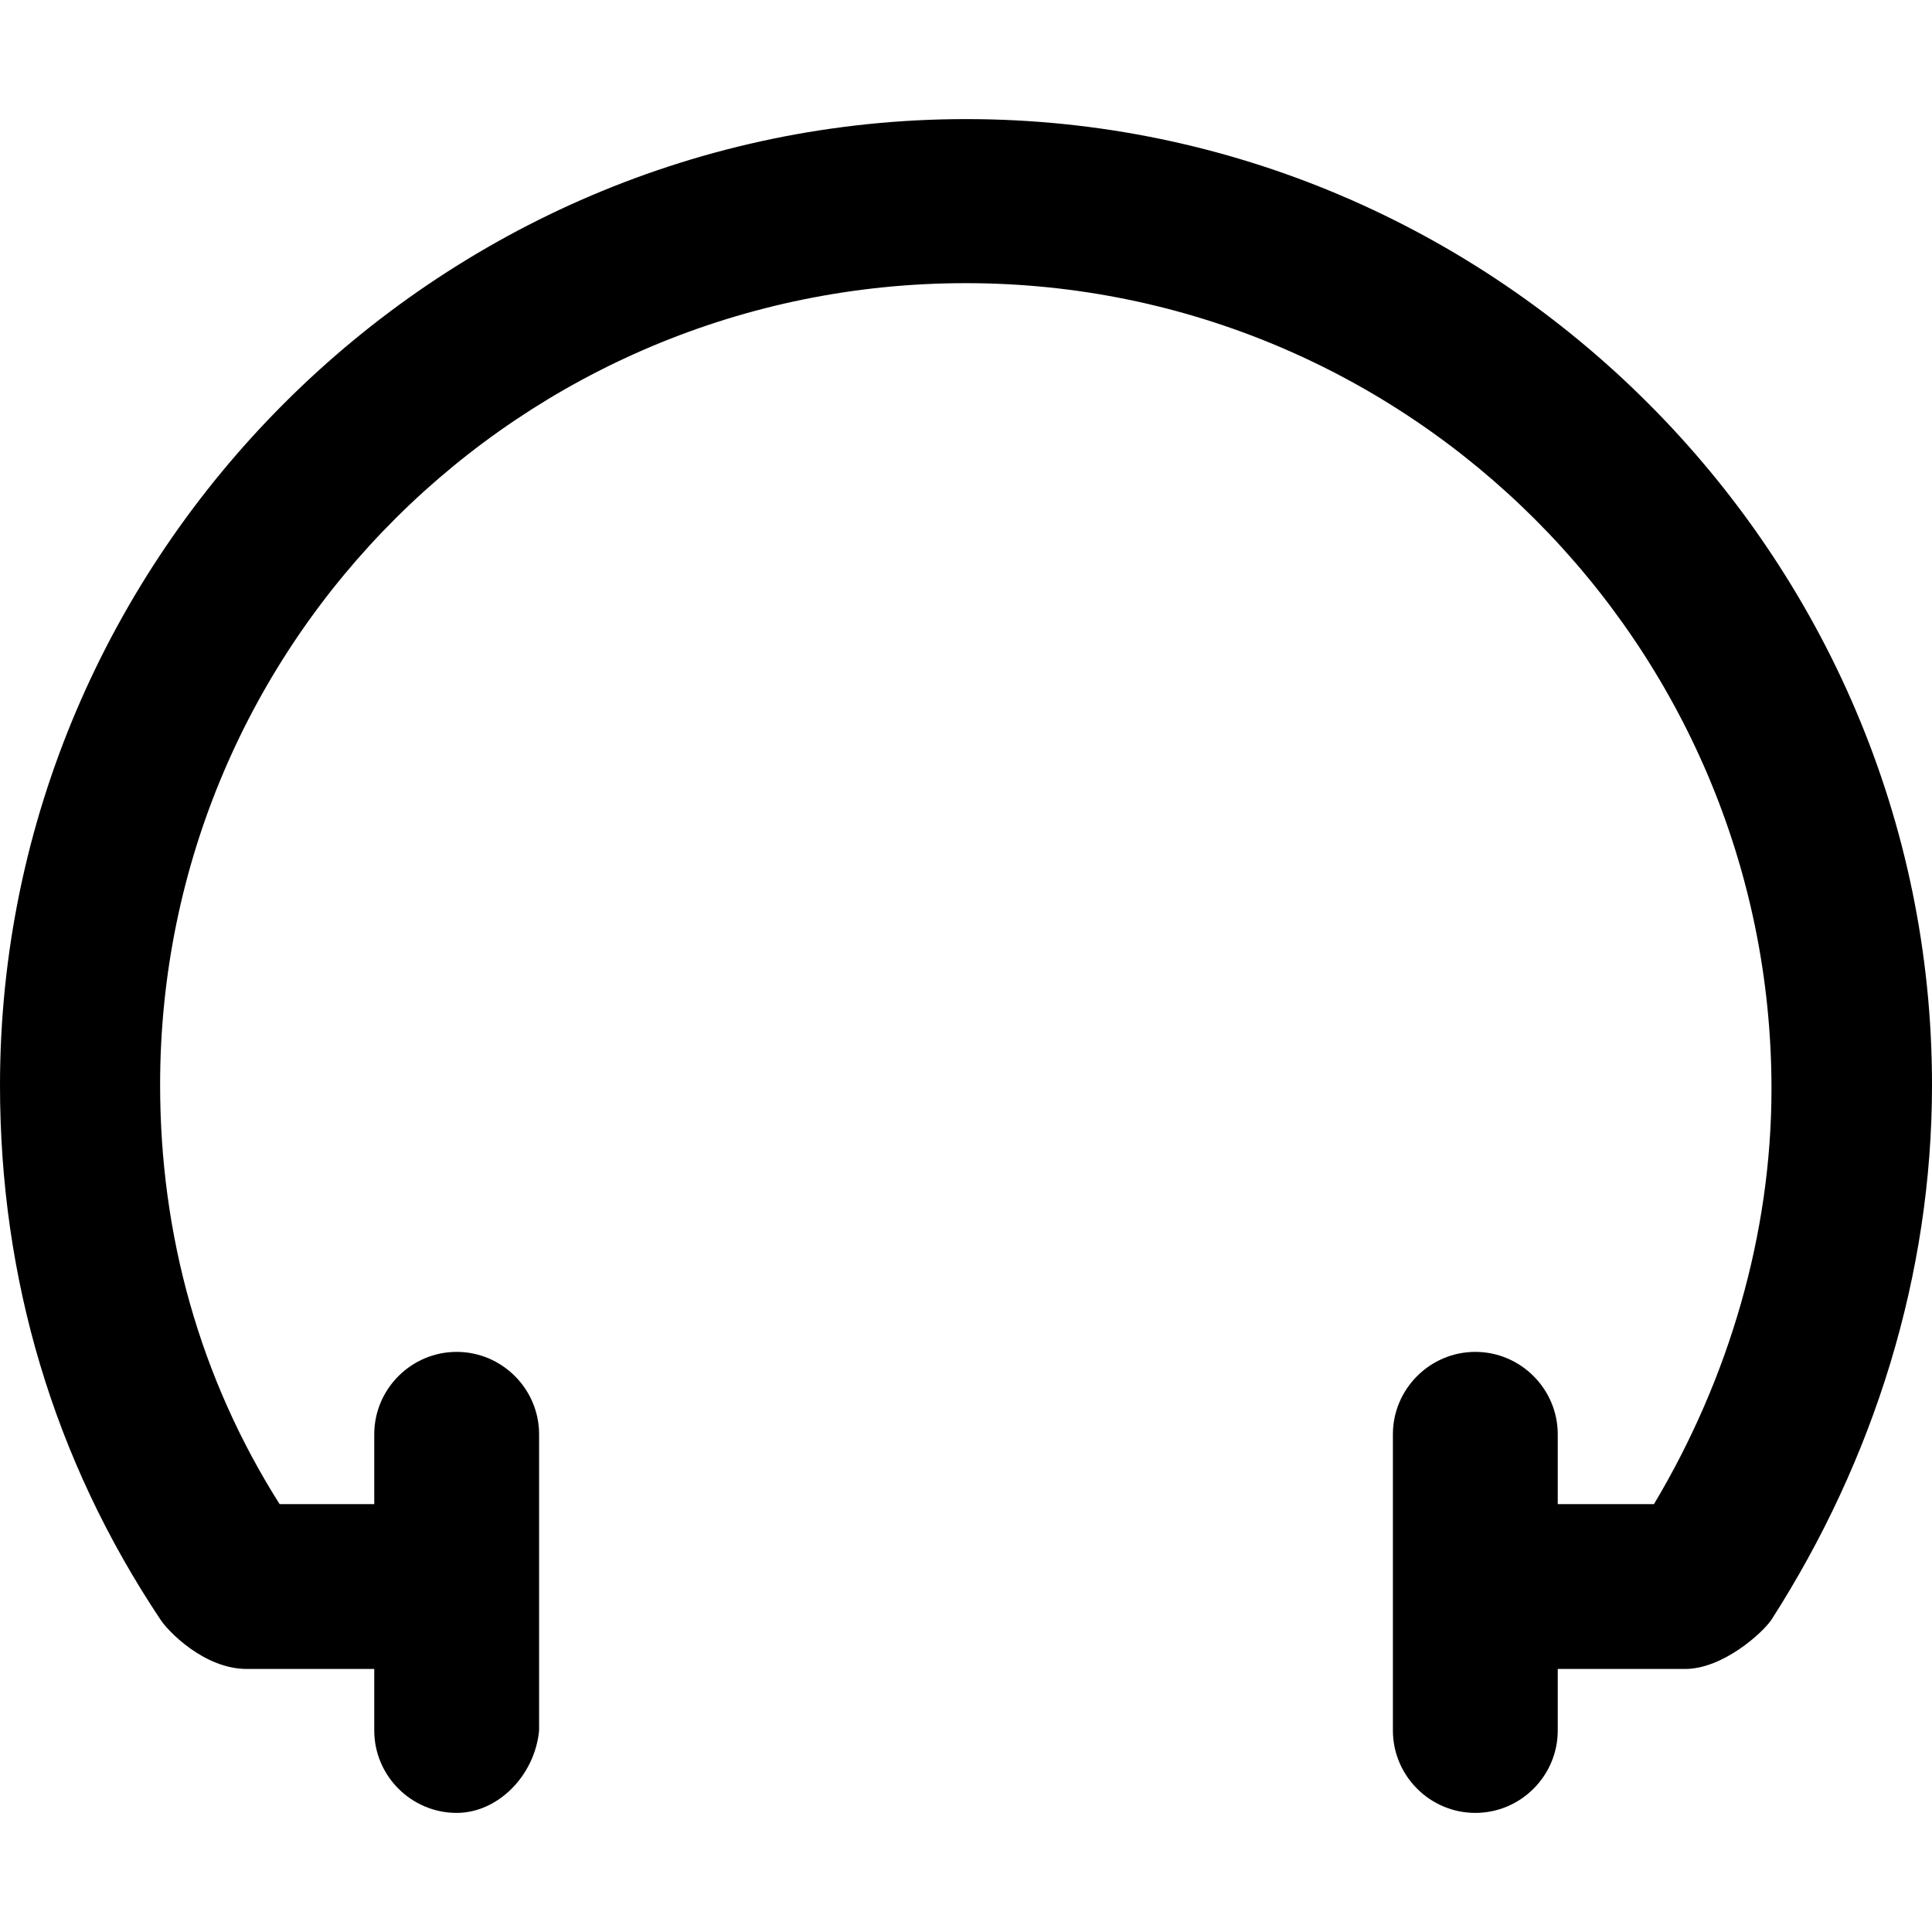 <?xml version="1.0" encoding="iso-8859-1"?>
<!-- Generator: Adobe Illustrator 19.0.0, SVG Export Plug-In . SVG Version: 6.00 Build 0)  -->
<svg version="1.1" id="Layer_1" xmlns="http://www.w3.org/2000/svg" xmlns:xlink="http://www.w3.org/1999/xlink" x="0px" y="0px"
	 viewBox="0 0 489.9 489.9" style="enable-background:new 0 0 489.9 489.9;" xml:space="preserve">
<g>
	<path d="M245,30.2c-134.5,0-245,110.5-245,245c0,49,13.6,94.9,40.7,135.5c1.8,2.8,11,12.5,21.9,12.5h32.3v15.6
		c0,11.5,9.4,20.9,20.9,20.9c10.4,0,19.8-9.4,20.9-20.9v-75.1c0-11.5-9.4-20.9-20.9-20.9s-20.9,9.4-20.9,20.9v17.7h-24
		c-20.2-31.9-30.3-68.2-30.3-106.3c0-112.6,91.7-203.3,204.3-203.3s204.3,91.7,204.3,204.3c0,36.8-10.8,73.5-29.8,105.3H395v-17.7
		c0-11.5-9.4-20.9-20.9-20.9s-20.9,9.4-20.9,20.9v75.1c0,11.5,9.4,20.9,20.9,20.9s20.9-9.4,20.9-20.9v-15.6h32.3
		c9.6,0,19.7-9.2,21.9-12.5c26.1-40.7,40.7-87.6,40.7-135.5C490,140.7,379.5,30.2,245,30.2z"/>
</g>
<g>
</g>
<g>
</g>
<g>
</g>
<g>
</g>
<g>
</g>
<g>
</g>
<g>
</g>
<g>
</g>
<g>
</g>
<g>
</g>
<g>
</g>
<g>
</g>
<g>
</g>
<g>
</g>
<g>
</g>
</svg>
